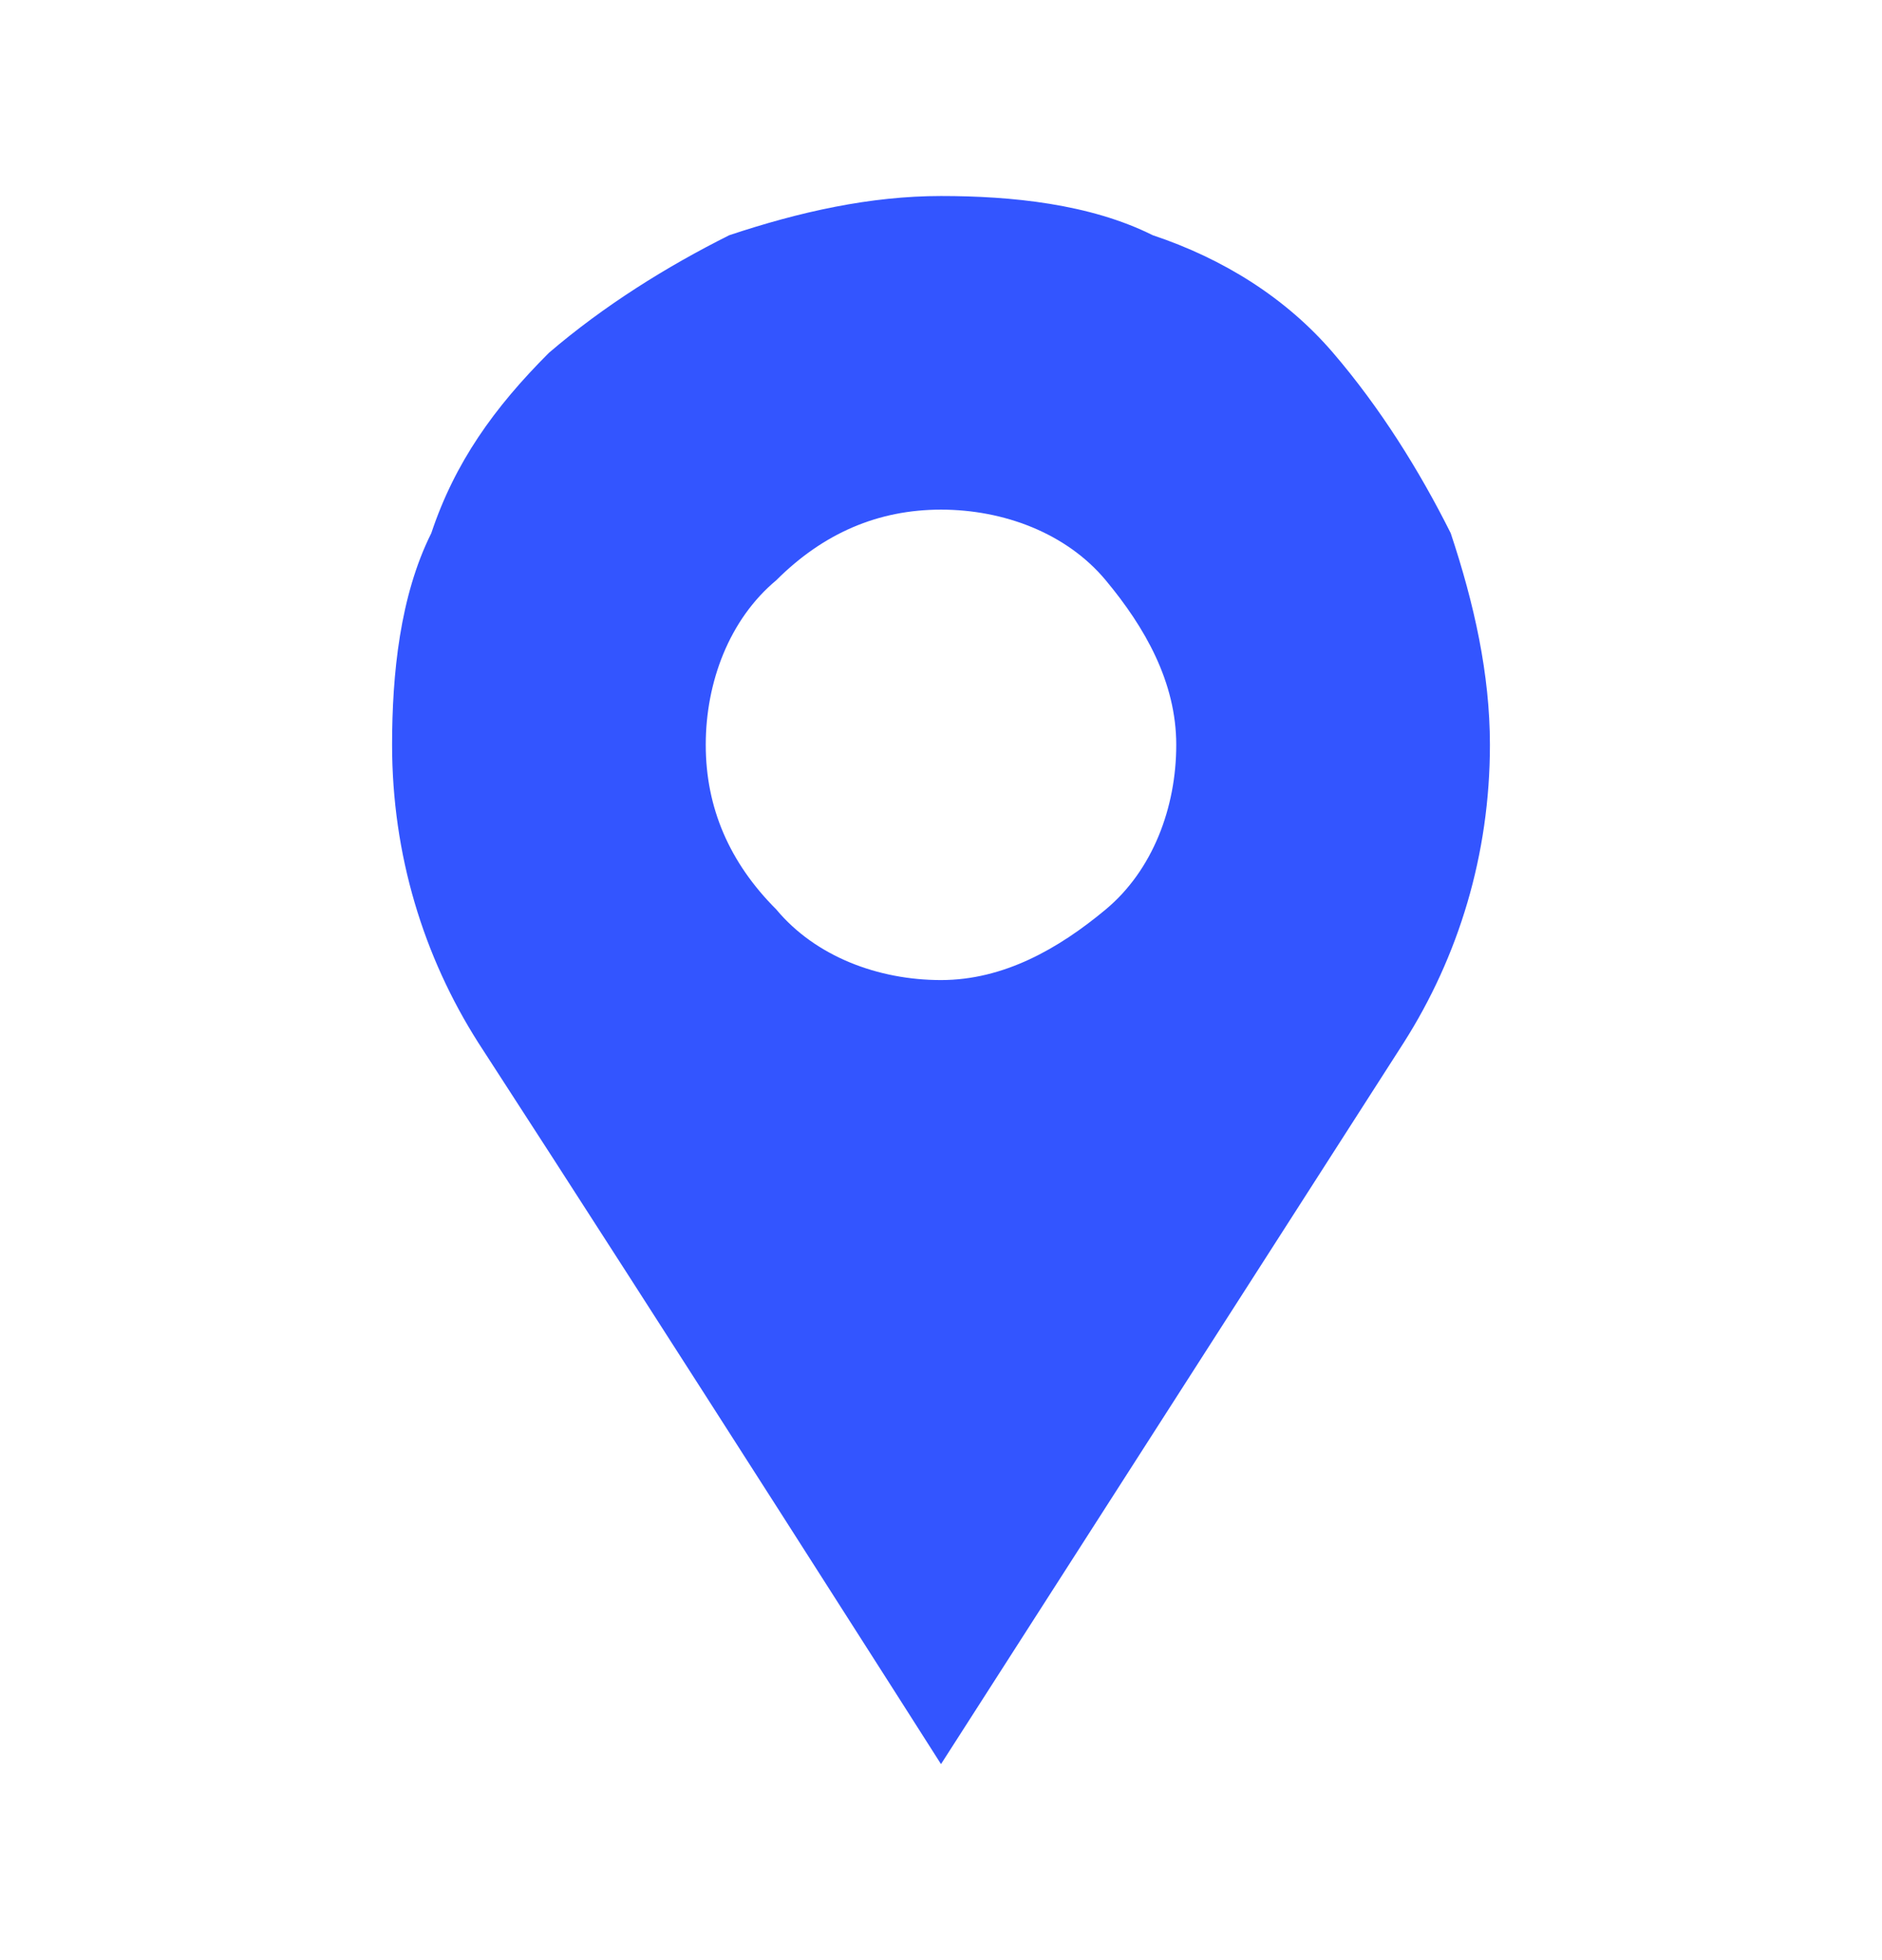 <?xml version="1.0" encoding="UTF-8"?>
<svg xmlns="http://www.w3.org/2000/svg" version="1.1" viewBox="0 0 24 25">
  <defs>
    <style>
      .cls-1 {
        fill: #35f;
      }
    </style>
  </defs>
  <!-- Generator: Adobe Illustrator 28.7.1, SVG Export Plug-In . SVG Version: 1.2.0 Build 142)  -->
  <g>
    <g id="Layer_1">
      <path class="cls-1" d="M19,9.5c0-.9-.2-1.8-.5-2.7-.4-.8-.9-1.6-1.5-2.3-.6-.7-1.4-1.2-2.3-1.5-.8-.4-1.8-.5-2.7-.5s-1.8.2-2.7.5c-.8.4-1.6.9-2.3,1.5-.7.7-1.2,1.4-1.5,2.3-.4.8-.5,1.8-.5,2.7,0,1.4.4,2.7,1.1,3.8h0c2.4,3.7,5.9,9.2,5.9,9.2l5.9-9.2h0c.7-1.1,1.1-2.4,1.1-3.8ZM12,12.5c-.8,0-1.6-.3-2.1-.9-.6-.6-.9-1.3-.9-2.1s.3-1.6.9-2.1c.6-.6,1.3-.9,2.1-.9s1.6.3,2.1.9.9,1.3.9,2.1-.3,1.6-.9,2.1-1.3.9-2.1.9Z"/>
    </g>
  </g>
</svg>